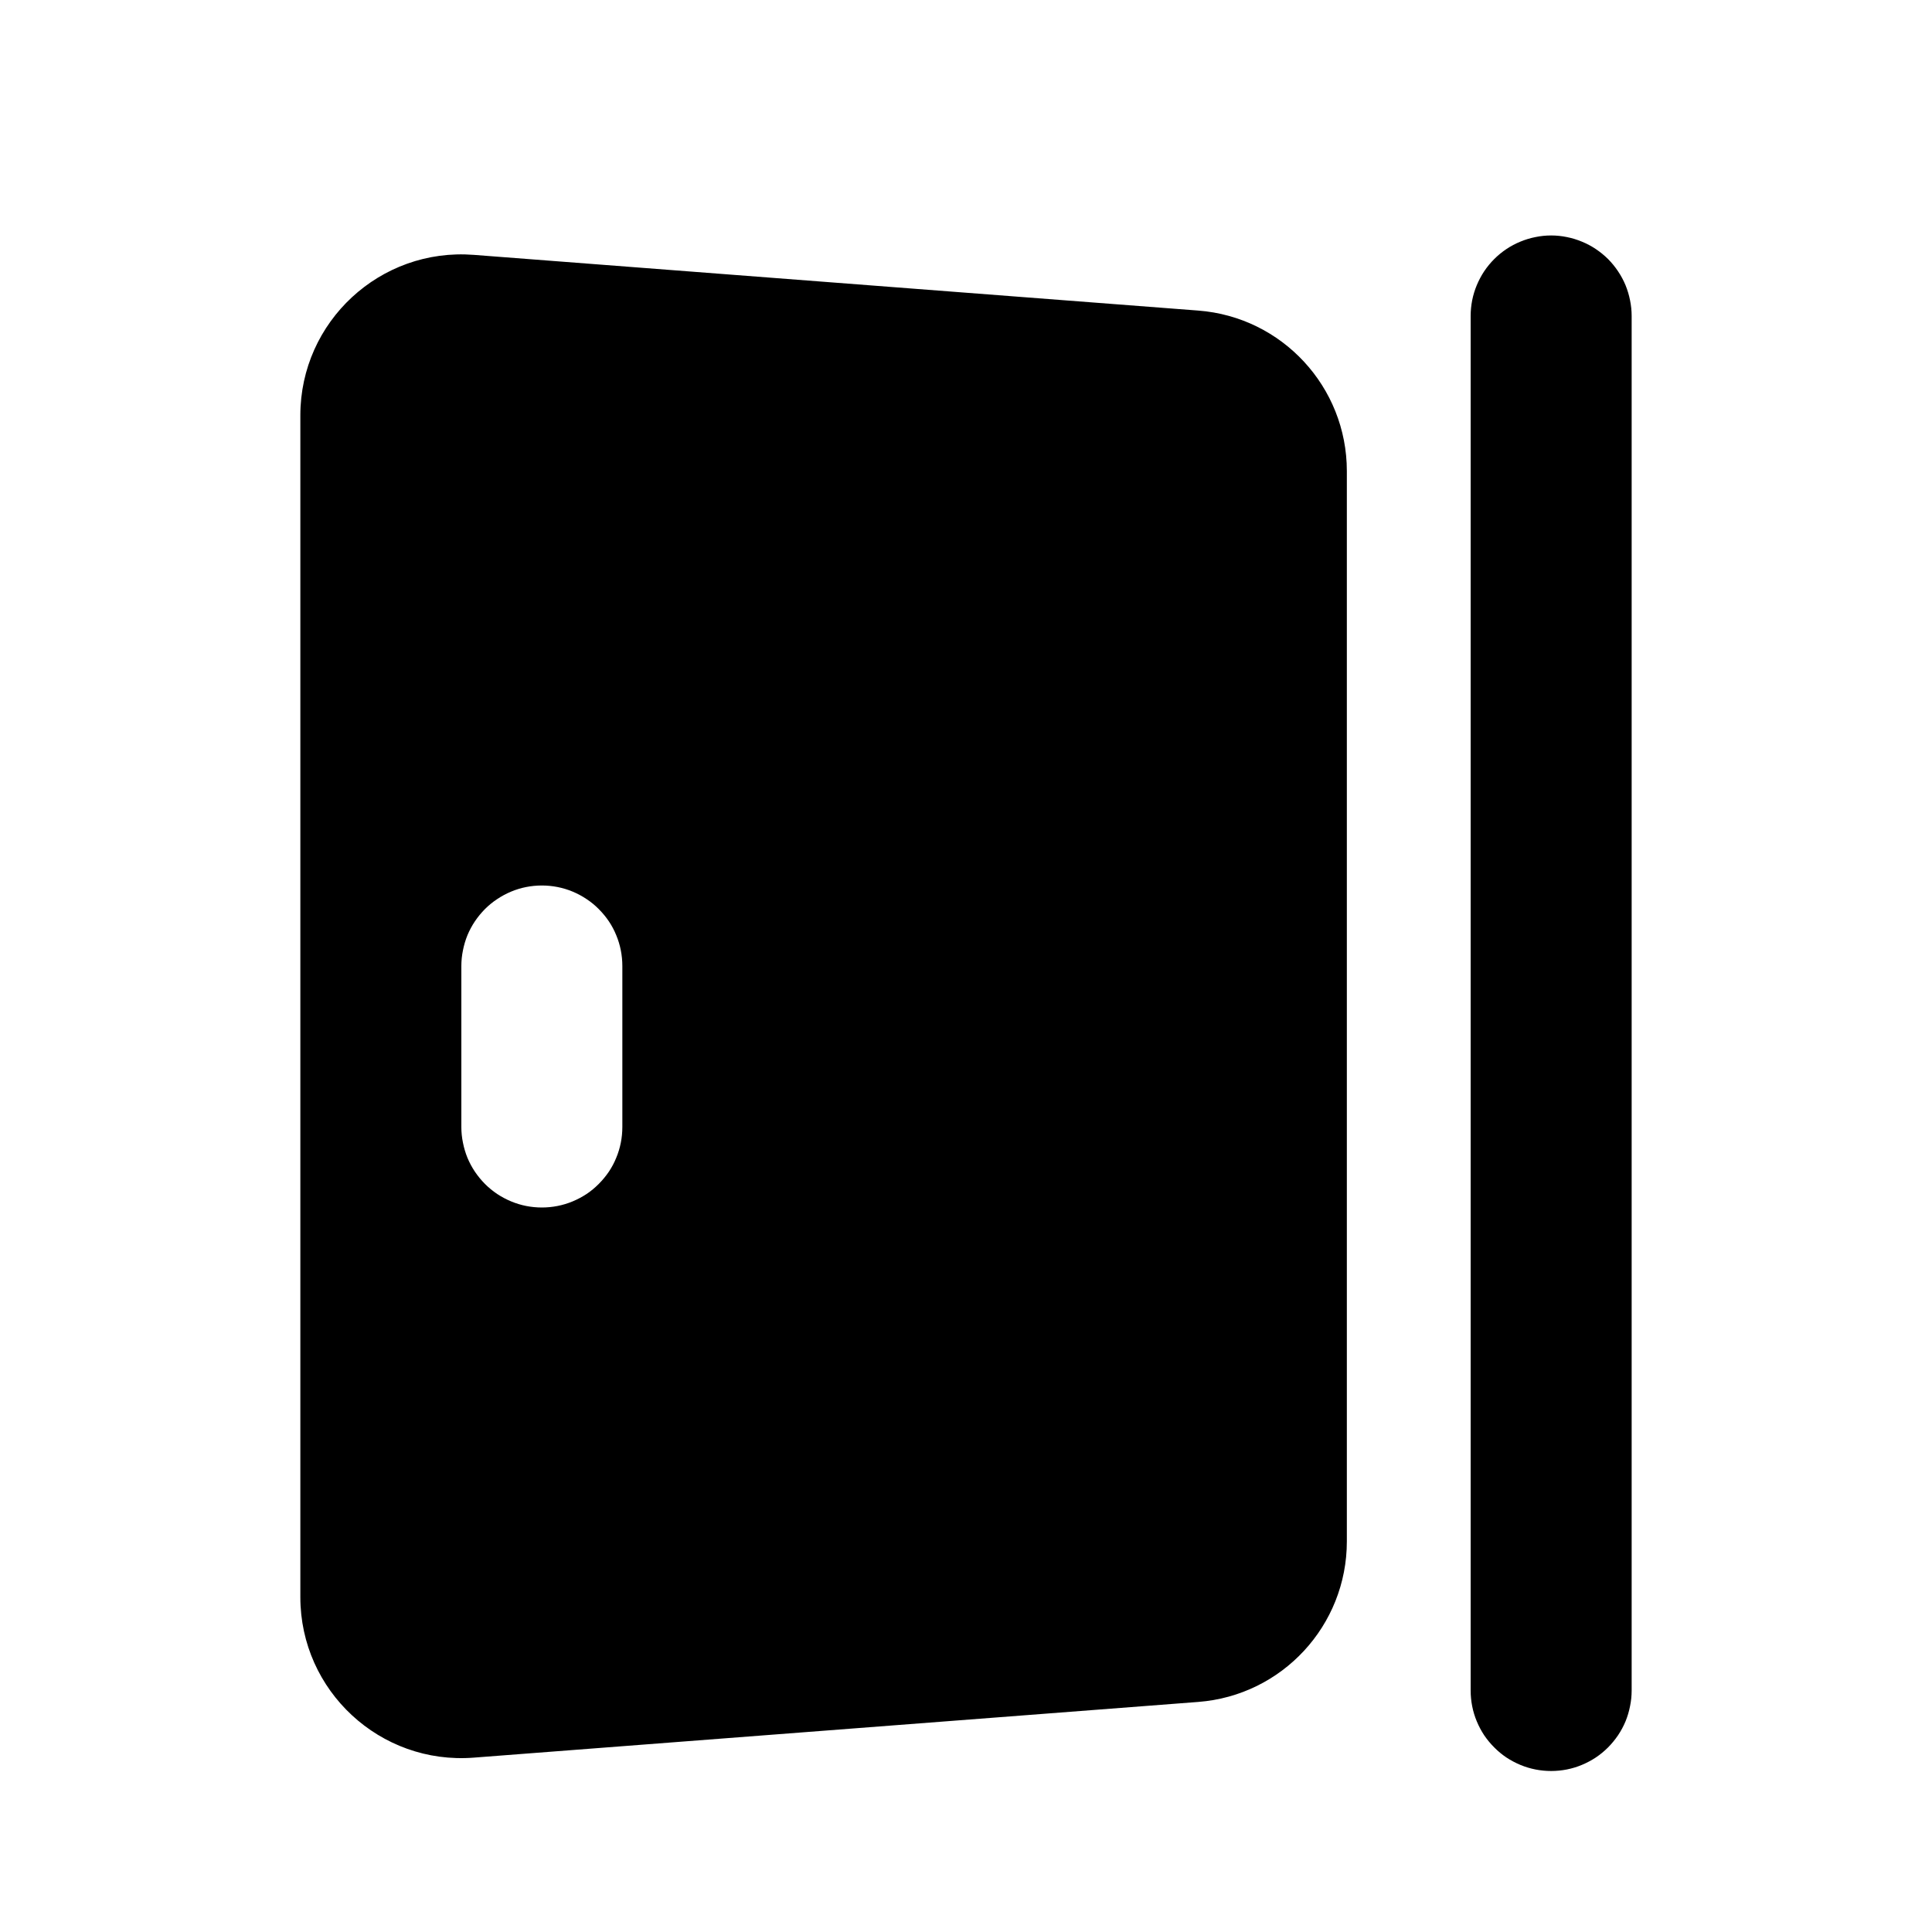 <svg xmlns="http://www.w3.org/2000/svg" xmlns:xlink="http://www.w3.org/1999/xlink" fill="none" version="1.1" width="24" height="24" viewBox="0 0 24 24"><g><g><g transform="matrix(-1,0,0,-1,48,48)" style="opacity:0;"><path d="M24,24C24,24,48,24,48,24C48,24,48,48,48,48C48,48,24,48,24,48C24,48,24,24,24,24Z" fill="#000000" fill-opacity="1"/></g><g><path d="M18.269,21Q18.269,21.099,18.288,21.195Q18.307,21.292,18.345,21.383Q18.383,21.474,18.437,21.556Q18.492,21.637,18.562,21.707Q18.631,21.777,18.713,21.832Q18.795,21.886,18.886,21.924Q18.977,21.962,19.074,21.981Q19.17,22,19.269,22Q19.367,22,19.464,21.981Q19.56,21.962,19.651,21.924Q19.742,21.886,19.824,21.832Q19.906,21.777,19.976,21.707Q20.045,21.637,20.1,21.556Q20.155,21.474,20.193,21.383Q20.23,21.292,20.249,21.195Q20.269,21.099,20.269,21L20.269,3.925Q20.269,3.827,20.249,3.73Q20.23,3.634,20.193,3.543Q20.155,3.452,20.1,3.37Q20.045,3.288,19.976,3.218Q19.906,3.149,19.824,3.094Q19.742,3.039,19.651,3.002Q19.56,2.964,19.464,2.945Q19.367,2.925,19.269,2.925Q19.17,2.925,19.074,2.945Q18.977,2.964,18.886,3.002Q18.795,3.039,18.713,3.094Q18.631,3.149,18.562,3.218Q18.492,3.288,18.437,3.37Q18.383,3.452,18.345,3.543Q18.307,3.634,18.288,3.73Q18.269,3.827,18.269,3.925L18.269,21ZM3.731,19.84C3.731,21.005,4.723,21.924,5.885,21.834L14.885,21.142C15.927,21.062,16.731,20.193,16.731,19.148L16.731,5.852C16.731,4.807,15.927,3.938,14.885,3.858L5.885,3.166C4.723,3.076,3.731,3.995,3.731,5.16L3.731,19.84ZM5.731,14L5.731,12Q5.731,11.902,5.751,11.805Q5.77,11.708,5.807,11.617Q5.845,11.526,5.9,11.444Q5.955,11.363,6.024,11.293Q6.094,11.223,6.176,11.169Q6.258,11.114,6.349,11.076Q6.44,11.038,6.536,11.019Q6.633,11,6.731,11Q6.83,11,6.926,11.019Q7.023,11.038,7.114,11.076Q7.205,11.114,7.287,11.169Q7.369,11.223,7.438,11.293Q7.508,11.363,7.563,11.444Q7.618,11.526,7.655,11.617Q7.693,11.708,7.712,11.805Q7.731,11.902,7.731,12L7.731,14Q7.731,14.099,7.712,14.195Q7.693,14.292,7.655,14.383Q7.618,14.474,7.563,14.556Q7.508,14.637,7.438,14.707Q7.369,14.777,7.287,14.832Q7.205,14.886,7.114,14.924Q7.023,14.962,6.926,14.981Q6.83,15,6.731,15Q6.633,15,6.536,14.981Q6.44,14.962,6.349,14.924Q6.258,14.886,6.176,14.832Q6.094,14.777,6.024,14.707Q5.955,14.637,5.9,14.556Q5.845,14.474,5.807,14.383Q5.77,14.292,5.751,14.195Q5.731,14.099,5.731,14Z" fill-rule="evenodd" fill="#000000" fill-opacity="1"/></g></g></g></svg>